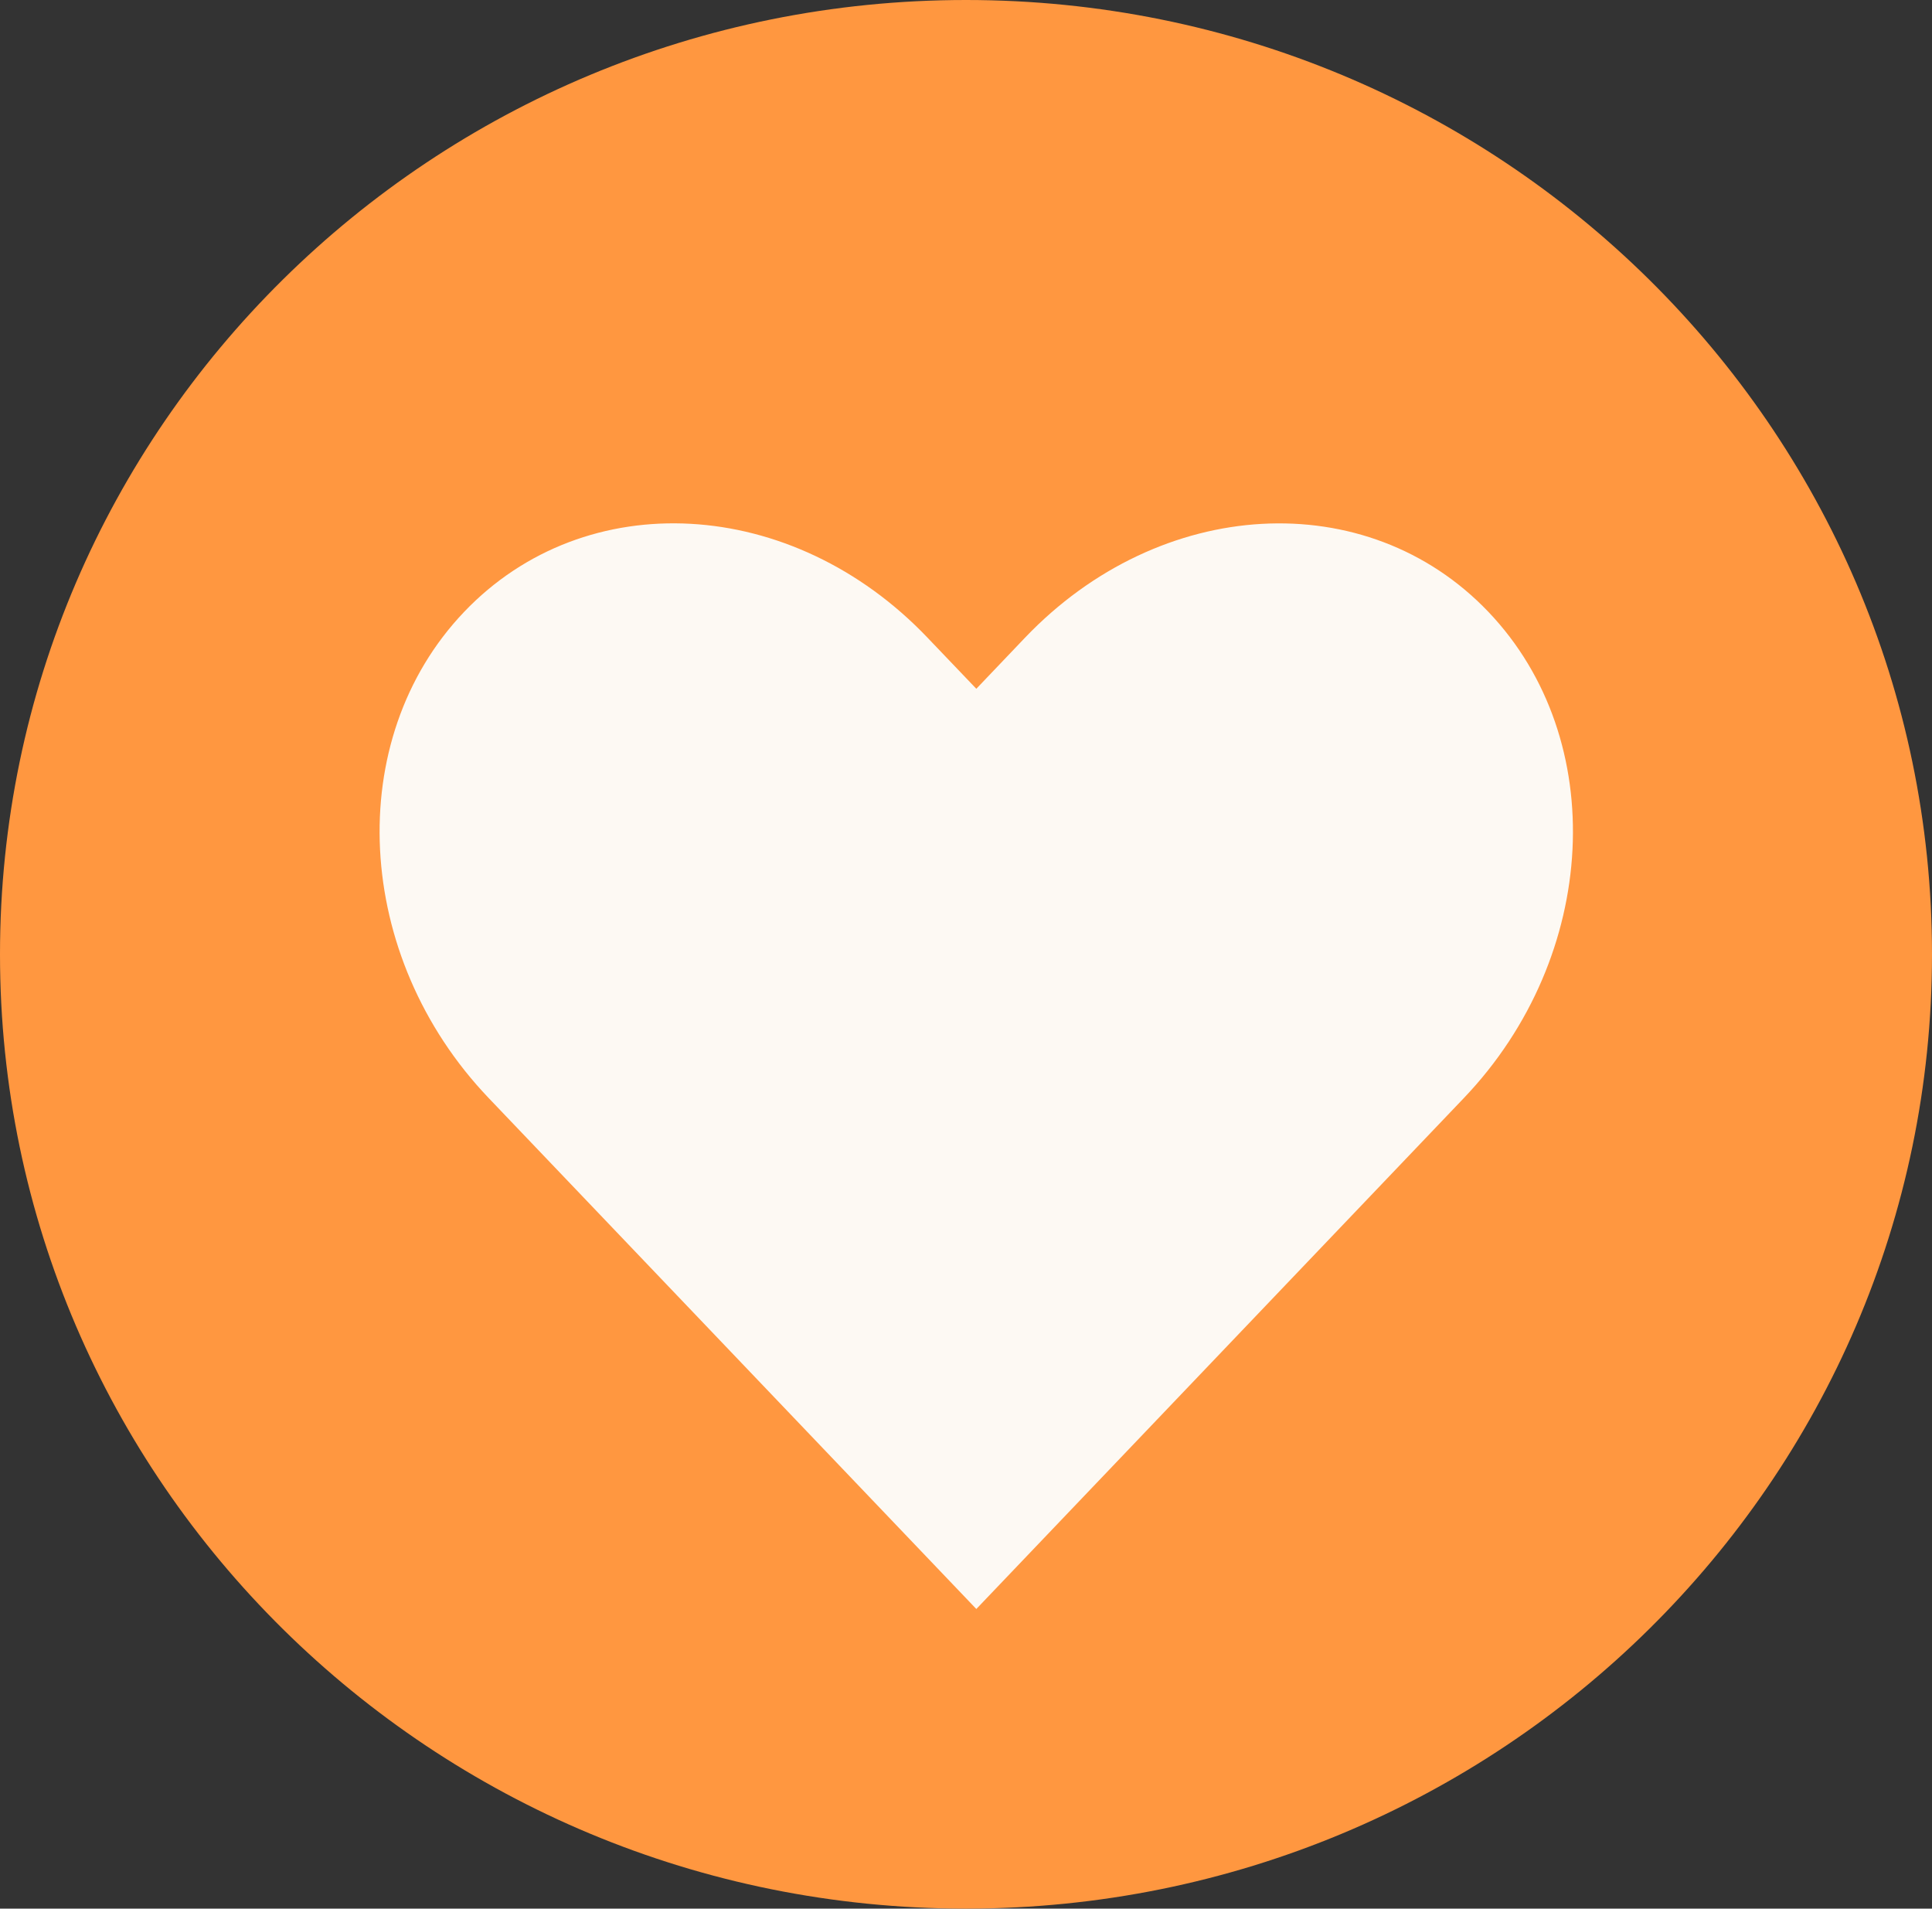 <svg width="82" height="81" viewBox="0 0 82 81" fill="none" xmlns="http://www.w3.org/2000/svg">
<rect x="0" y="0" width="82" height="81" fill="#333333" stroke="none"/>
<path d="M82 40.5C82 62.867 63.644 81 41 81C18.356 81 0 62.867 0 40.5C0 18.133 18.356 0 41 0C63.644 0 82 18.133 82 40.5Z" fill="#FF9740"/>
<path d="M29.314 22.23C25.758 22.033 22.278 23.264 19.698 25.969C14.538 31.38 14.998 40.584 20.738 46.597L41.438 68.284L62.134 46.597C67.874 40.58 68.334 31.38 63.174 25.969C58.014 20.559 49.242 21.049 43.502 27.066L41.438 29.231L39.37 27.066C36.502 24.056 32.874 22.427 29.314 22.23Z" fill="#FDF9F3"/>
</svg>
